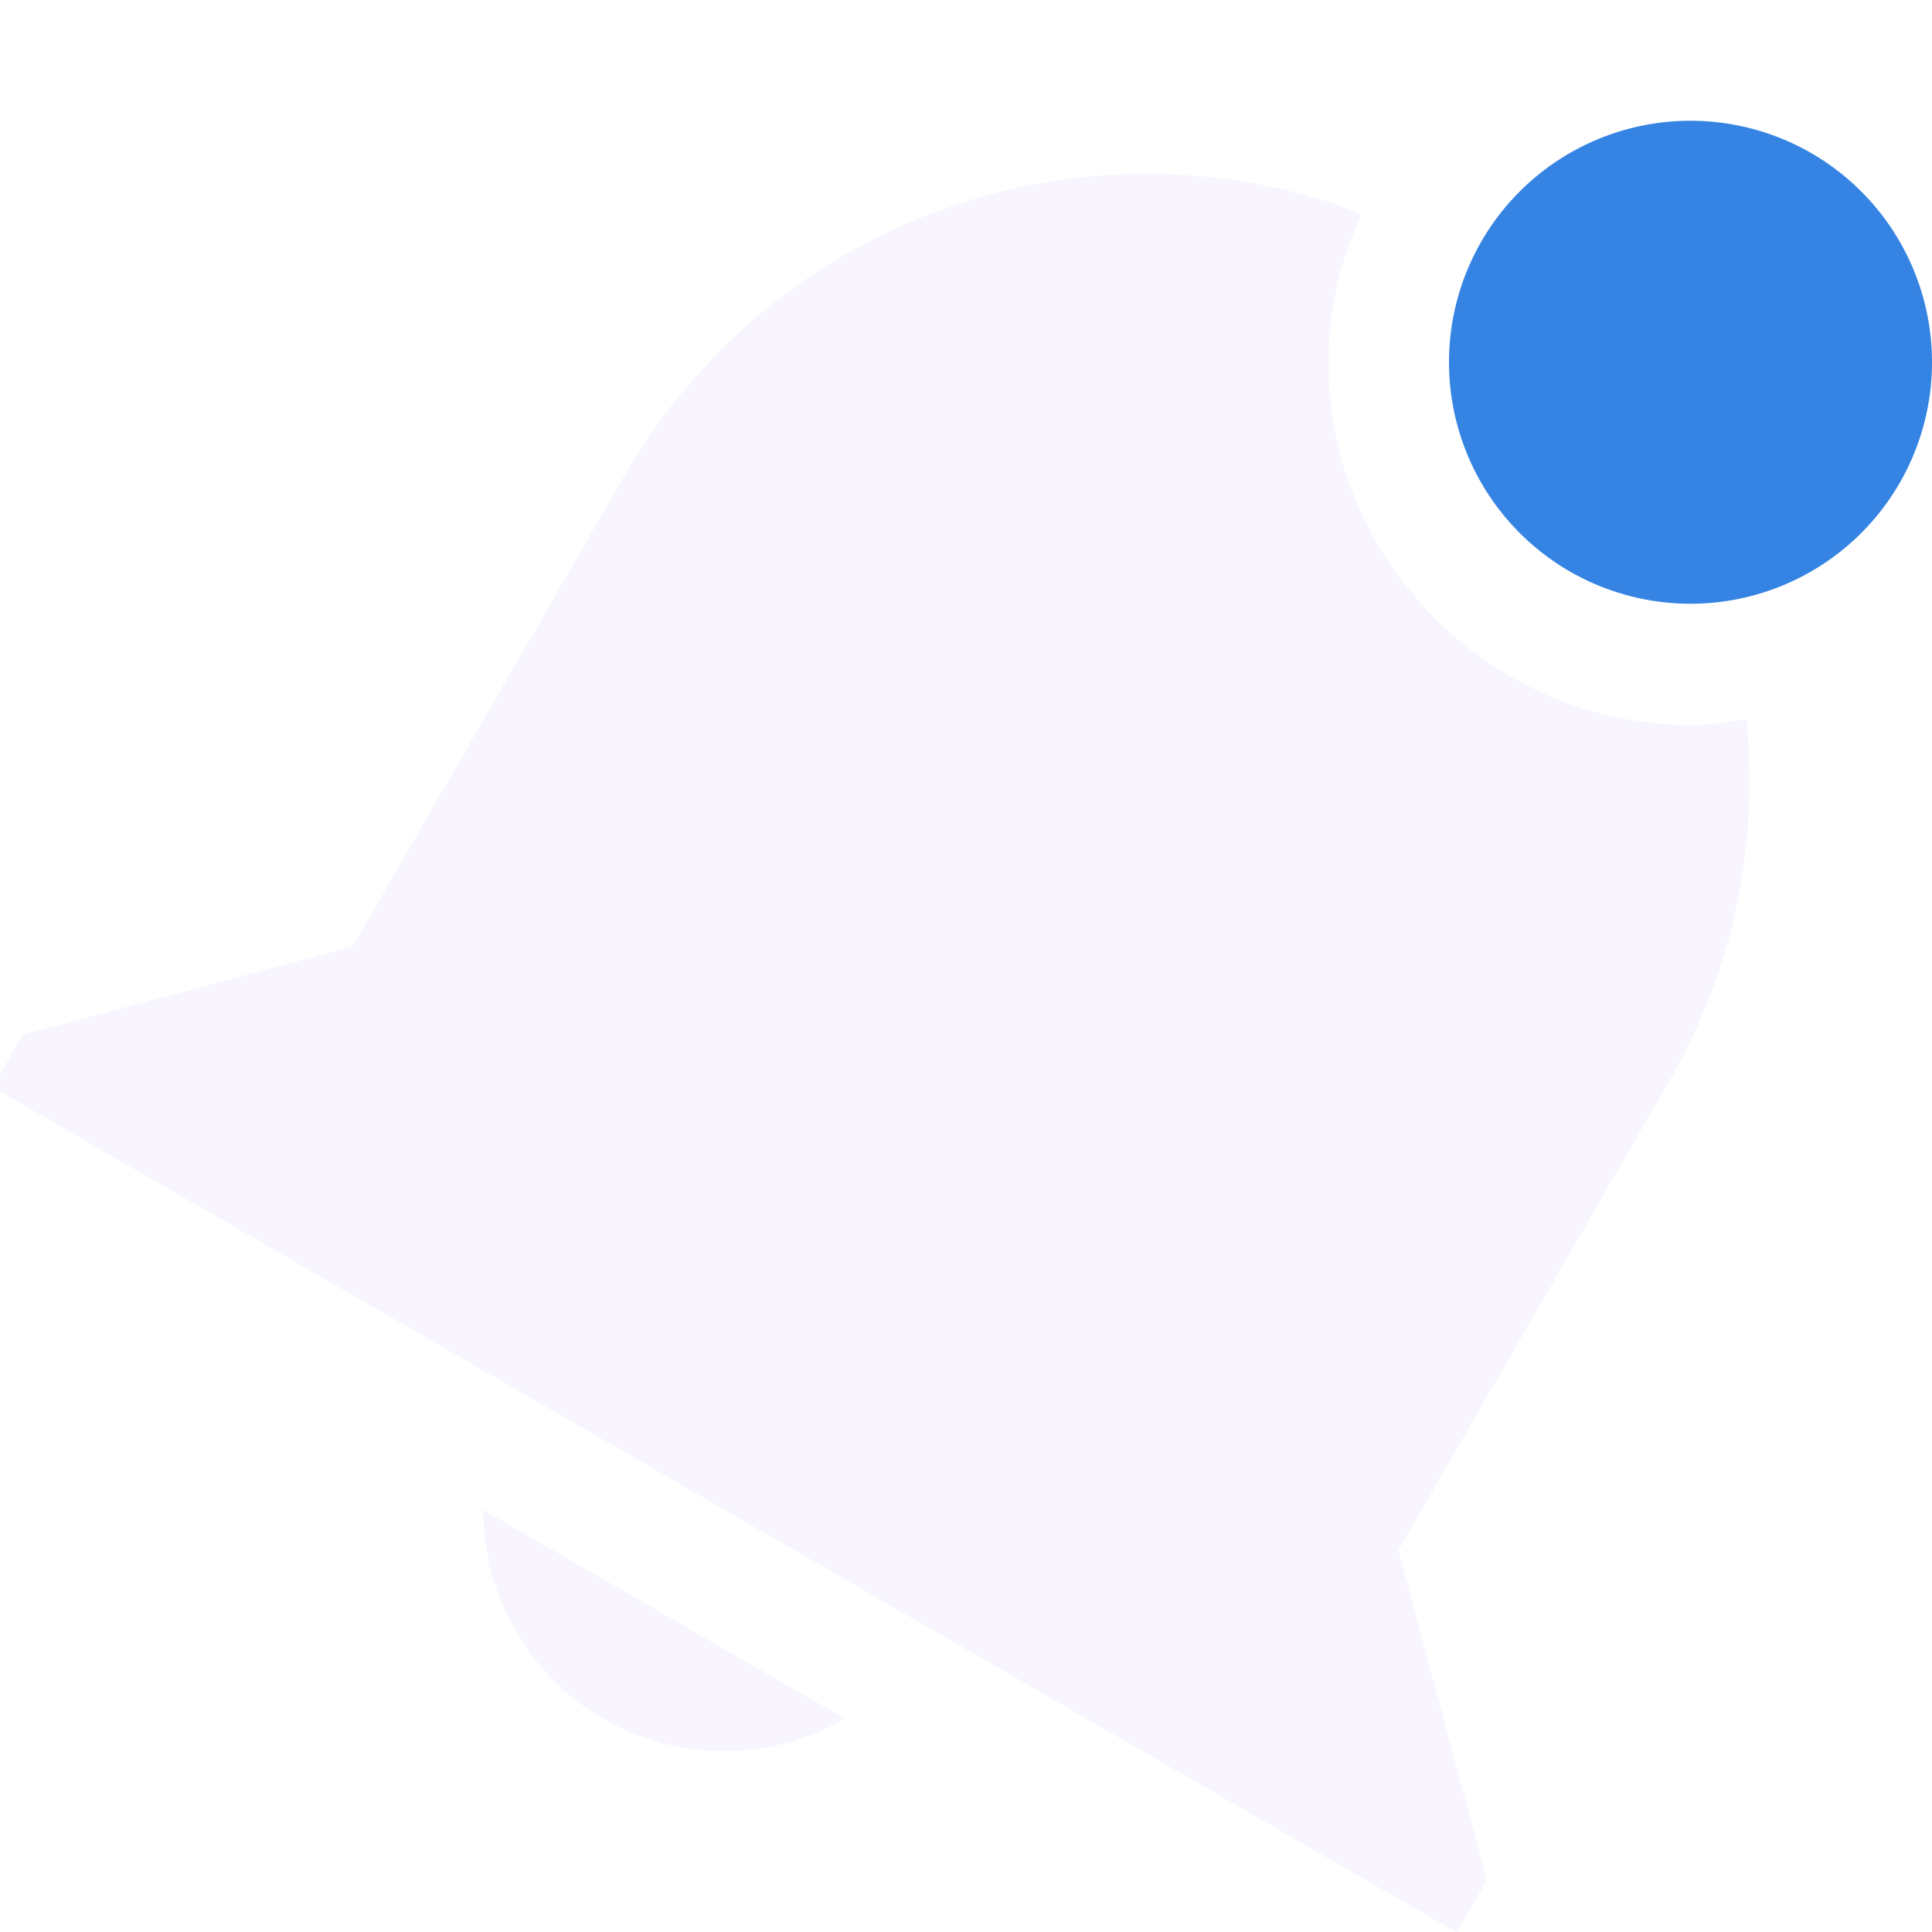 <svg height="16" width="16" xmlns="http://www.w3.org/2000/svg">
  <path d="m11.09 1.701c-2.213-.748-4.706.137-5.92 2.24l-2.25 3.897-2.732.732-.25.434 1.732 1 8.661 5 1.733 1 .25-.434-.733-2.732 1.25-2.164 1-1.733c.545-.943.731-1.984.633-2.986-.152.024-.305.049-.463.049-1.645 0-3-1.355-3-3 0-.436.099-.849.273-1.222 0 0-.181-.08-.183-.081zm-7.088 10.803c0 .714.38 1.375.998 1.732.618.356 1.38.355 1.998-.002z" fill="#e6ddff" opacity=".3"/>
  <path d="m16 3a2 2 0 0 1 -2 2 2 2 0 0 1 -2-2 2 2 0 0 1 2-2 2 2 0 0 1 2 2z" fill="#3584e4"/>
</svg>
